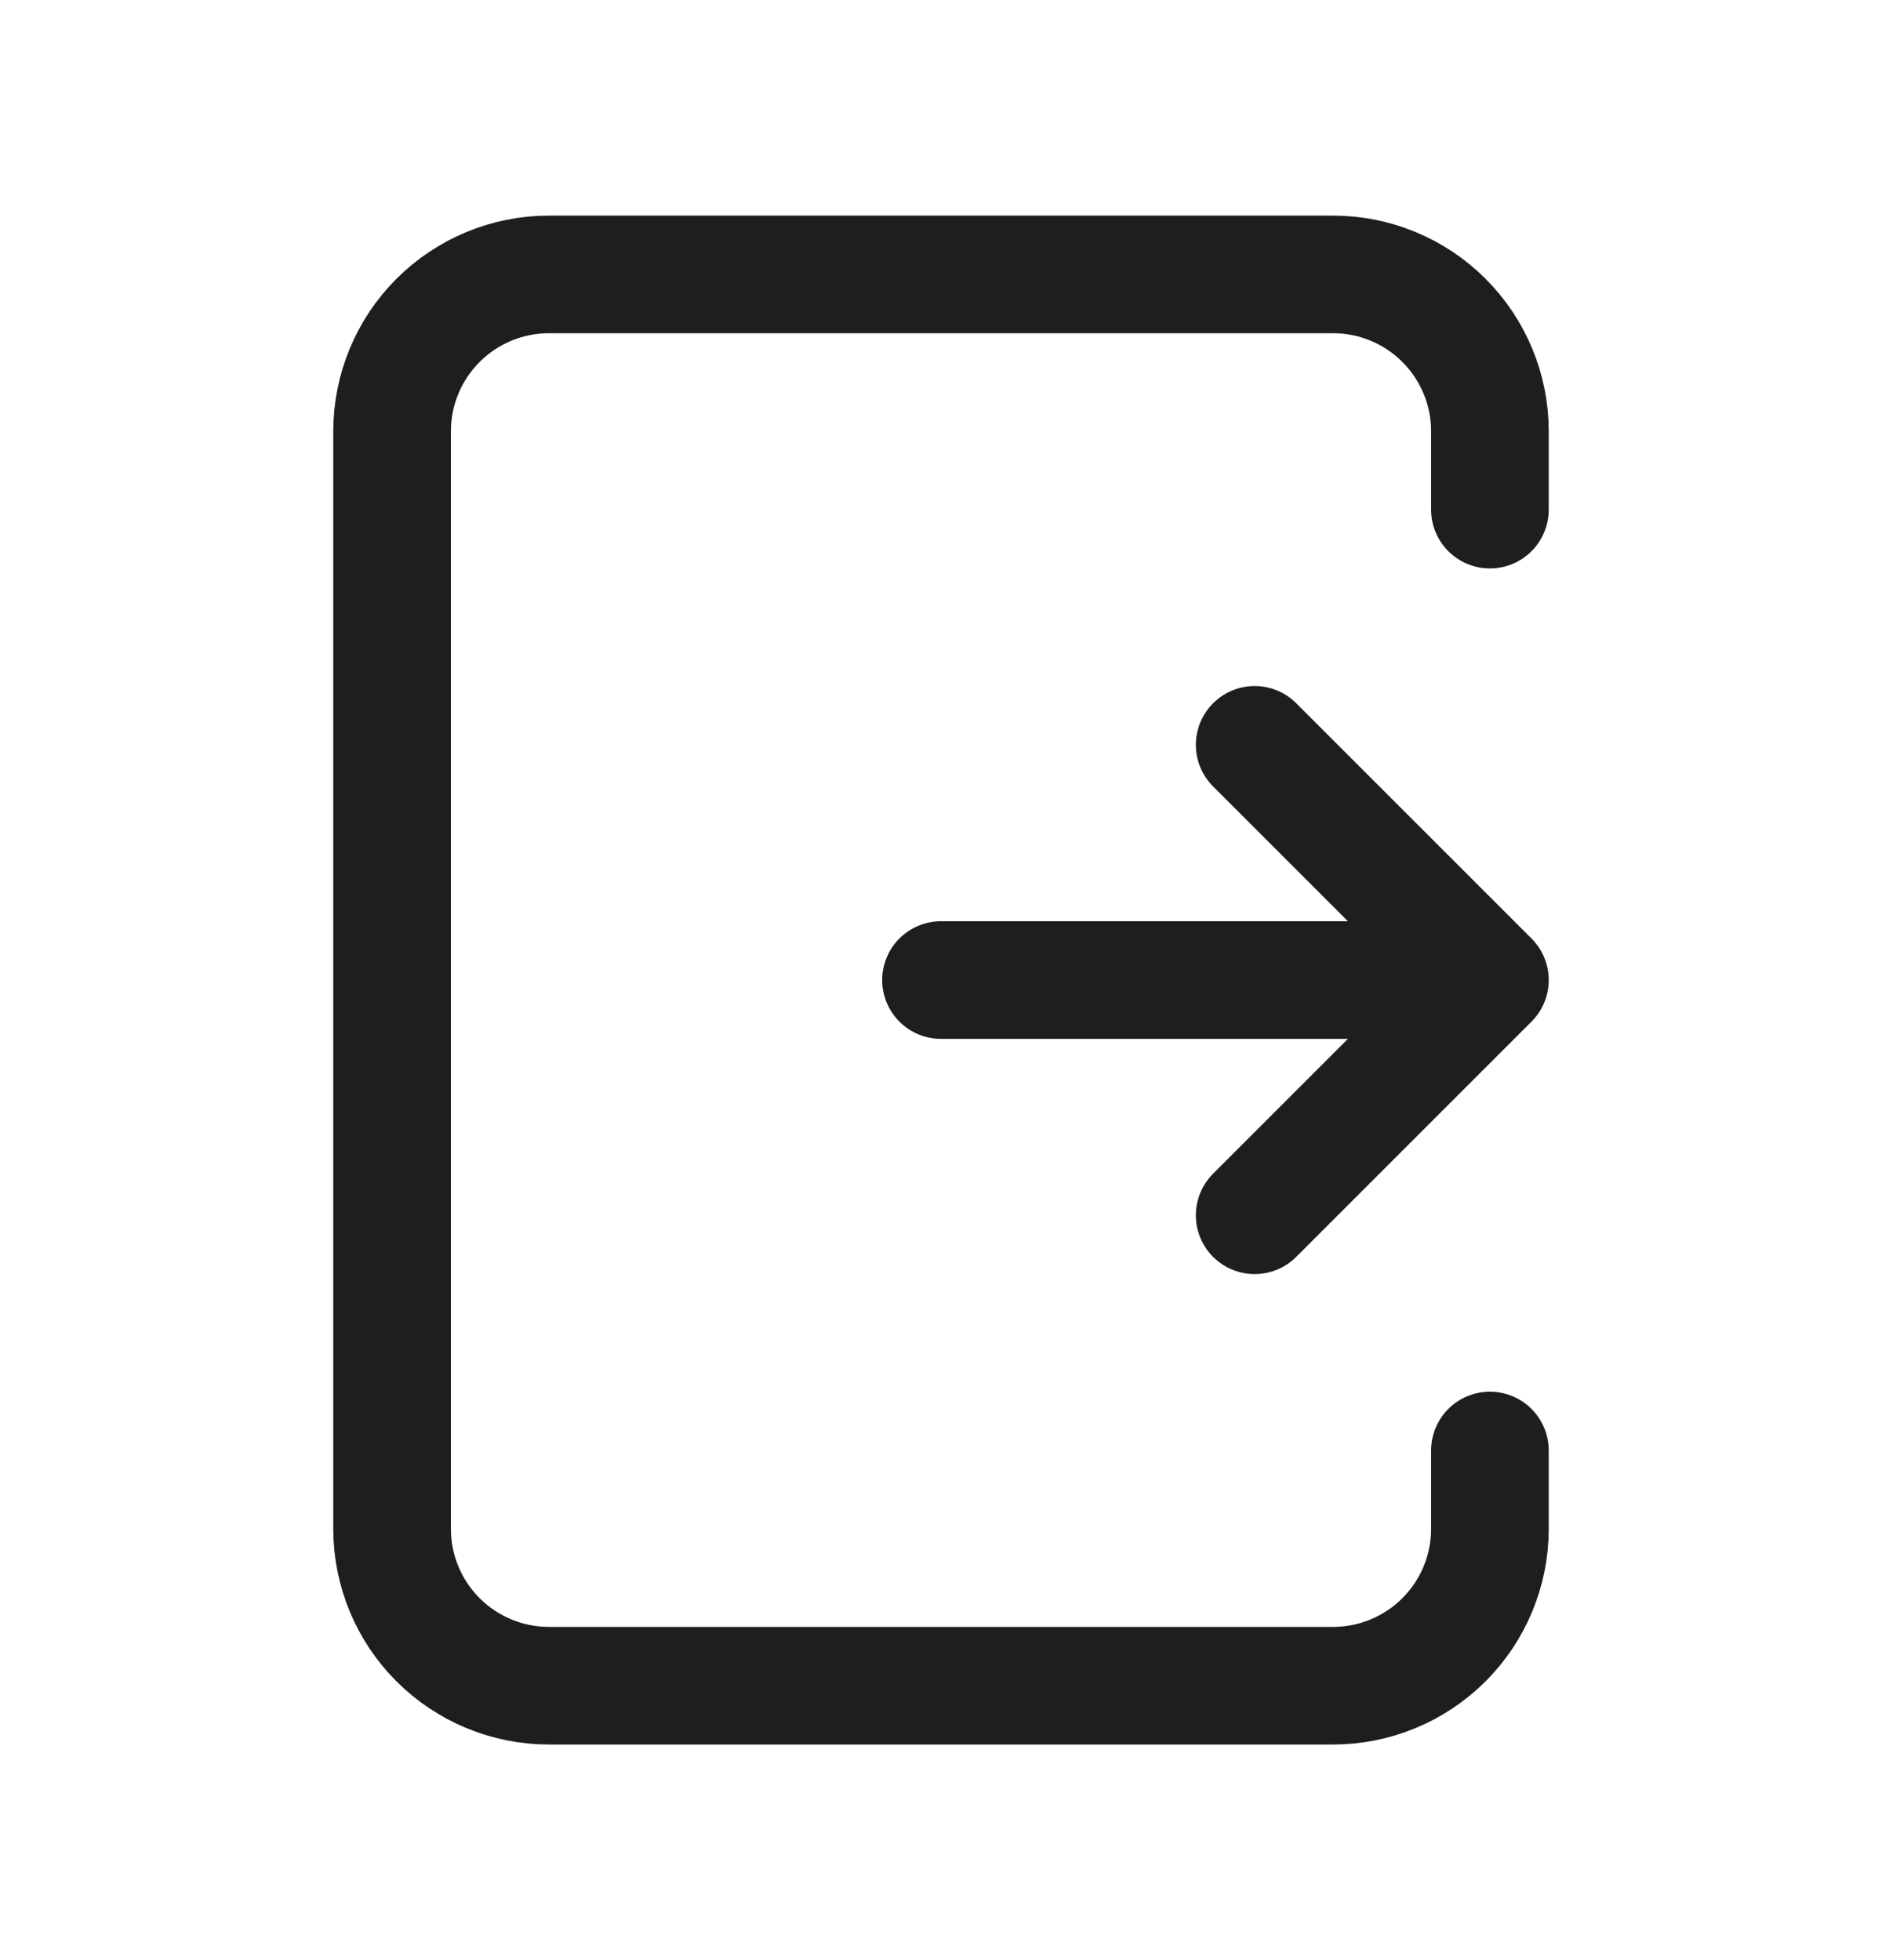 <svg width="24" height="25" viewBox="0 0 24 25" fill="none" xmlns="http://www.w3.org/2000/svg">
<path d="M12 12.5H19M19 12.5L16 15.5M19 12.5L16 9.5M19 6.5V5.5C19 4.97 18.789 4.461 18.414 4.086C18.039 3.711 17.53 3.5 17 3.5H7C6.47 3.5 5.961 3.711 5.586 4.086C5.211 4.461 5 4.97 5 5.5V19.5C5 20.03 5.211 20.539 5.586 20.914C5.961 21.289 6.47 21.5 7 21.5H17C17.53 21.5 18.039 21.289 18.414 20.914C18.789 20.539 19 20.03 19 19.5V18.5" stroke="#1E1E1E" stroke-width="1.5" stroke-linecap="round" stroke-linejoin="round"/>
</svg>
